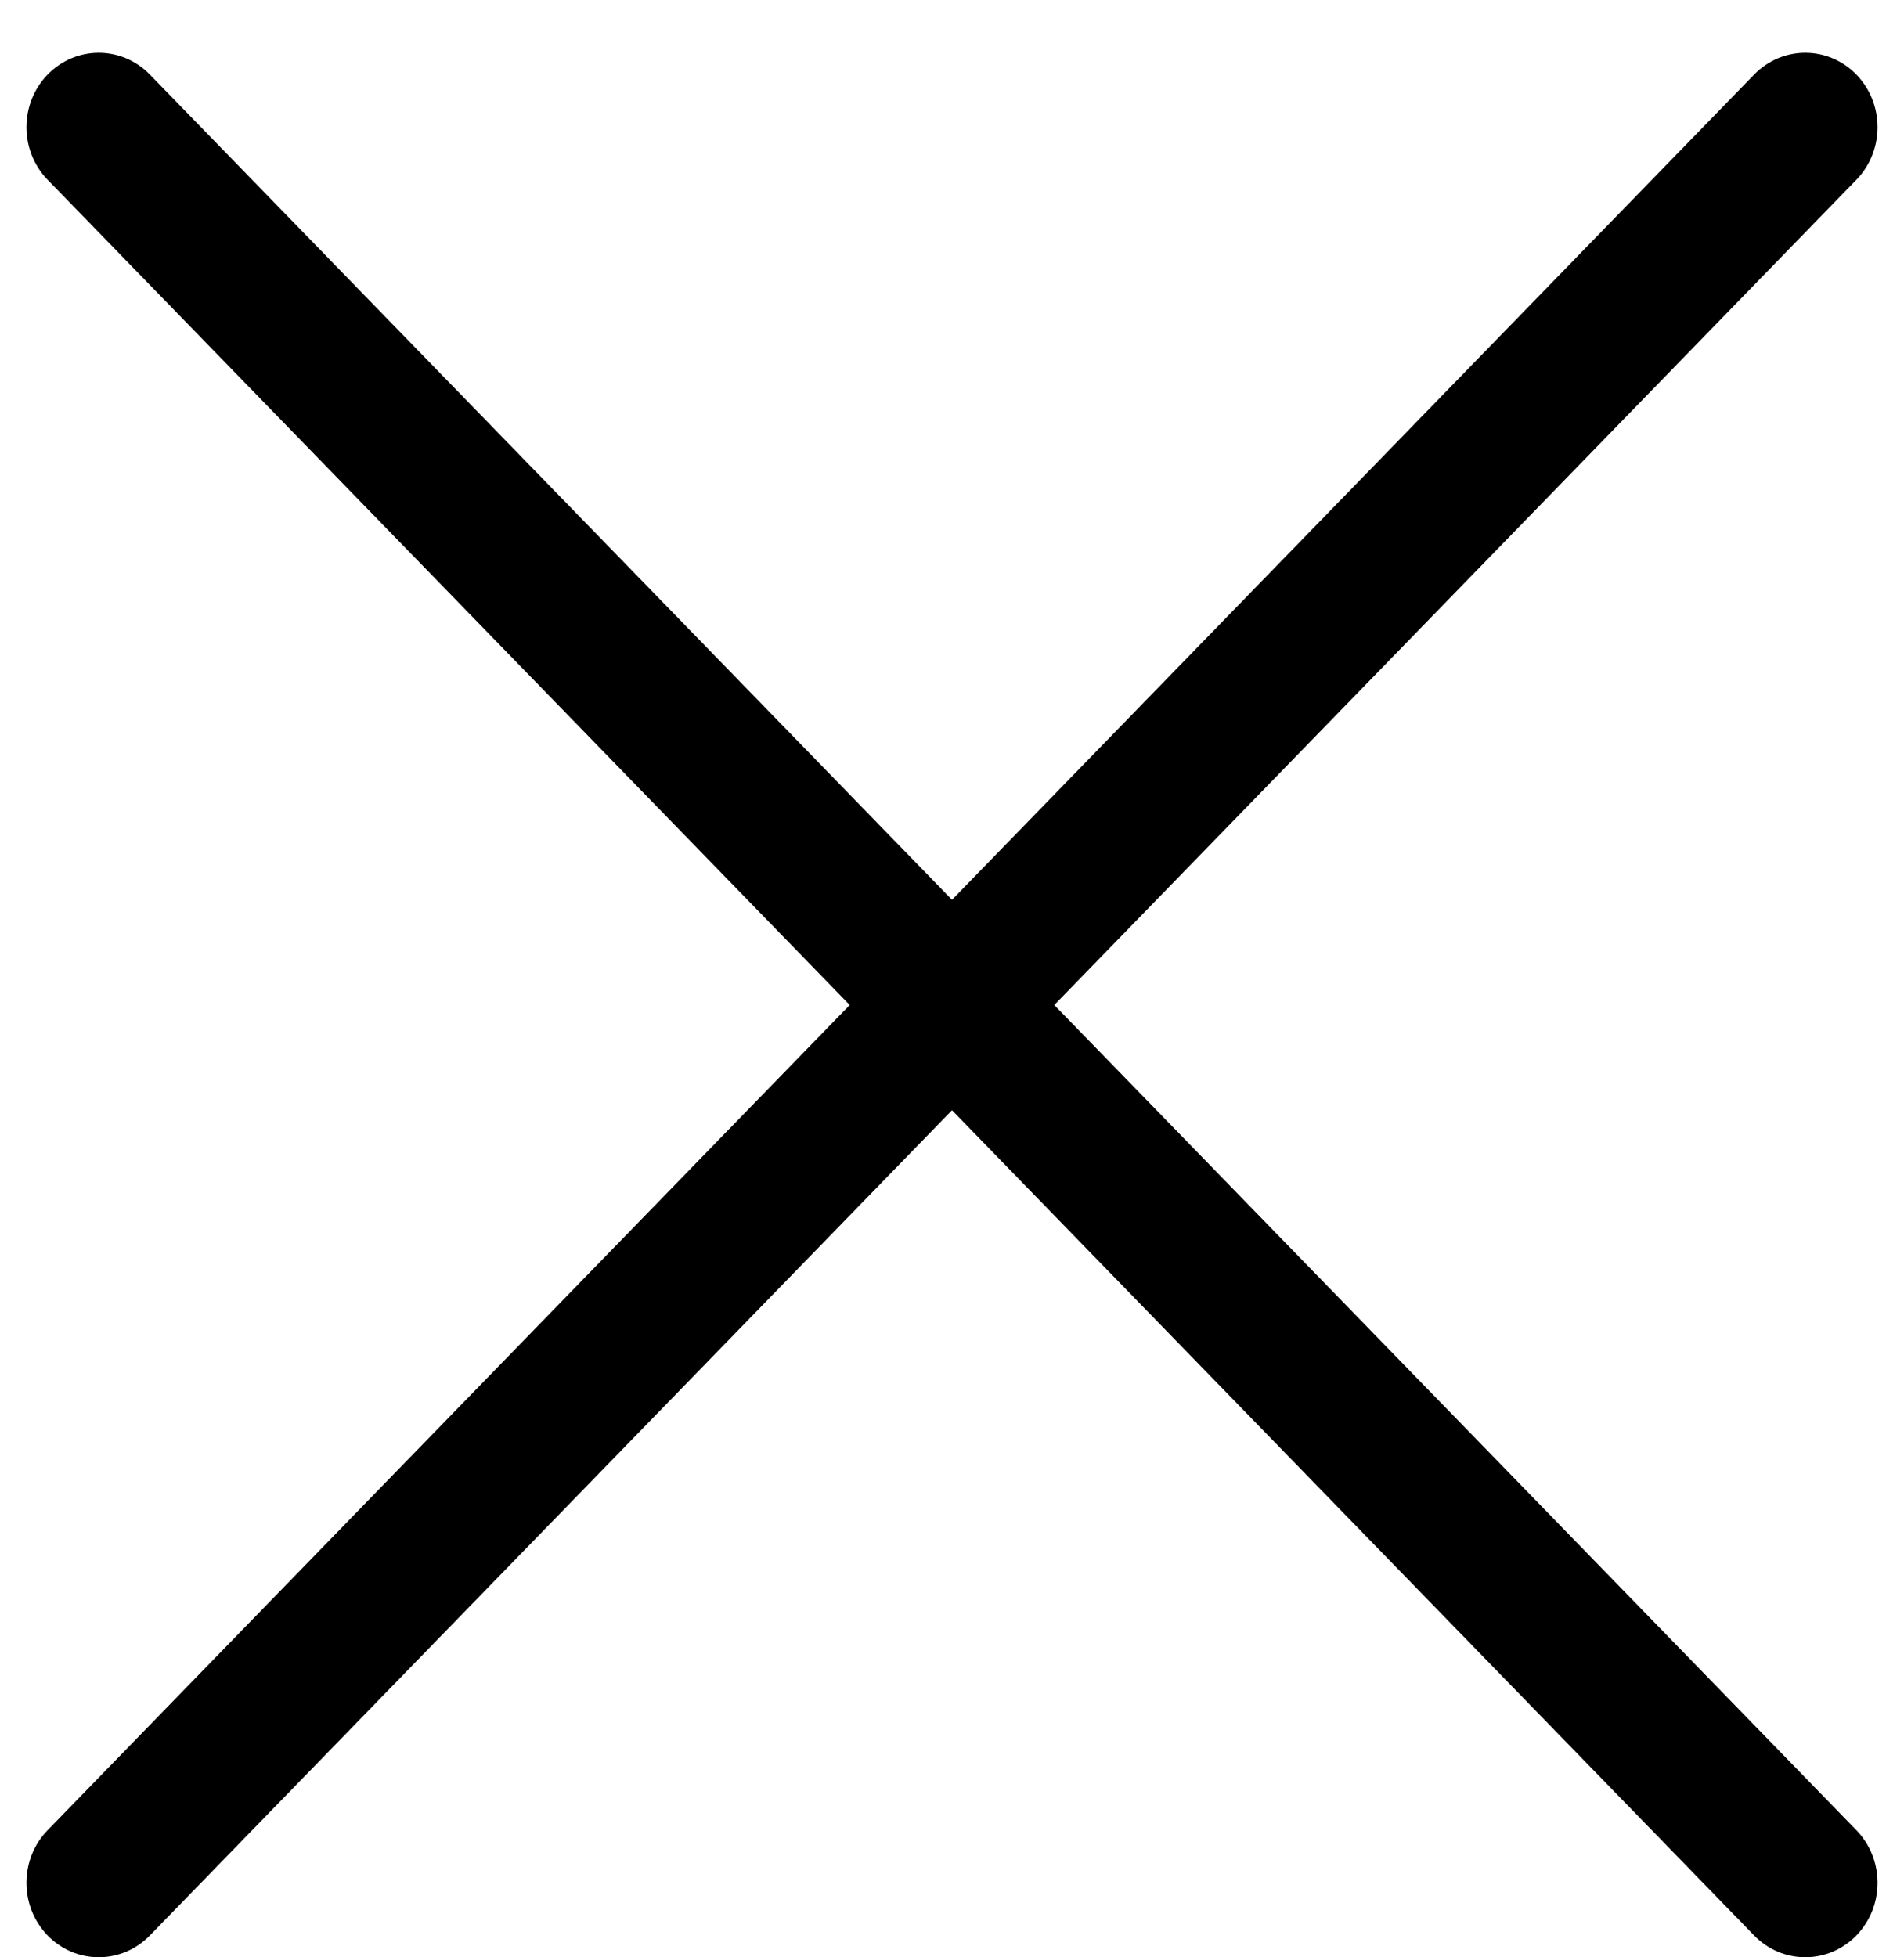 <svg width="36" height="37" viewBox="0 0 36 37" fill="none" xmlns="http://www.w3.org/2000/svg">
<g clip-path="url(#clip0)">
<path d="M19.934 18.998L35.1 3.398C35.633 2.849 35.633 1.959 35.1 1.41C34.566 0.861 33.7 0.861 33.166 1.41L18 17.009L2.834 1.41C2.3 0.861 1.434 0.861 0.9 1.41C0.367 1.959 0.367 2.849 0.9 3.398L16.066 18.998L0.9 34.597C0.367 35.146 0.367 36.037 0.9 36.586C1.167 36.861 1.517 36.998 1.867 36.998C2.217 36.998 2.567 36.861 2.834 36.586L18 20.987L33.166 36.586C33.433 36.861 33.783 36.998 34.133 36.998C34.483 36.998 34.833 36.861 35.1 36.586C35.633 36.037 35.633 35.146 35.1 34.597L19.934 18.998Z" fill="black"/>
</g>
<defs>
<clipPath id="clip0">
<rect width="35" height="36" fill="white" transform="translate(0.5 0.997)"/>
</clipPath>
</defs>
</svg>
